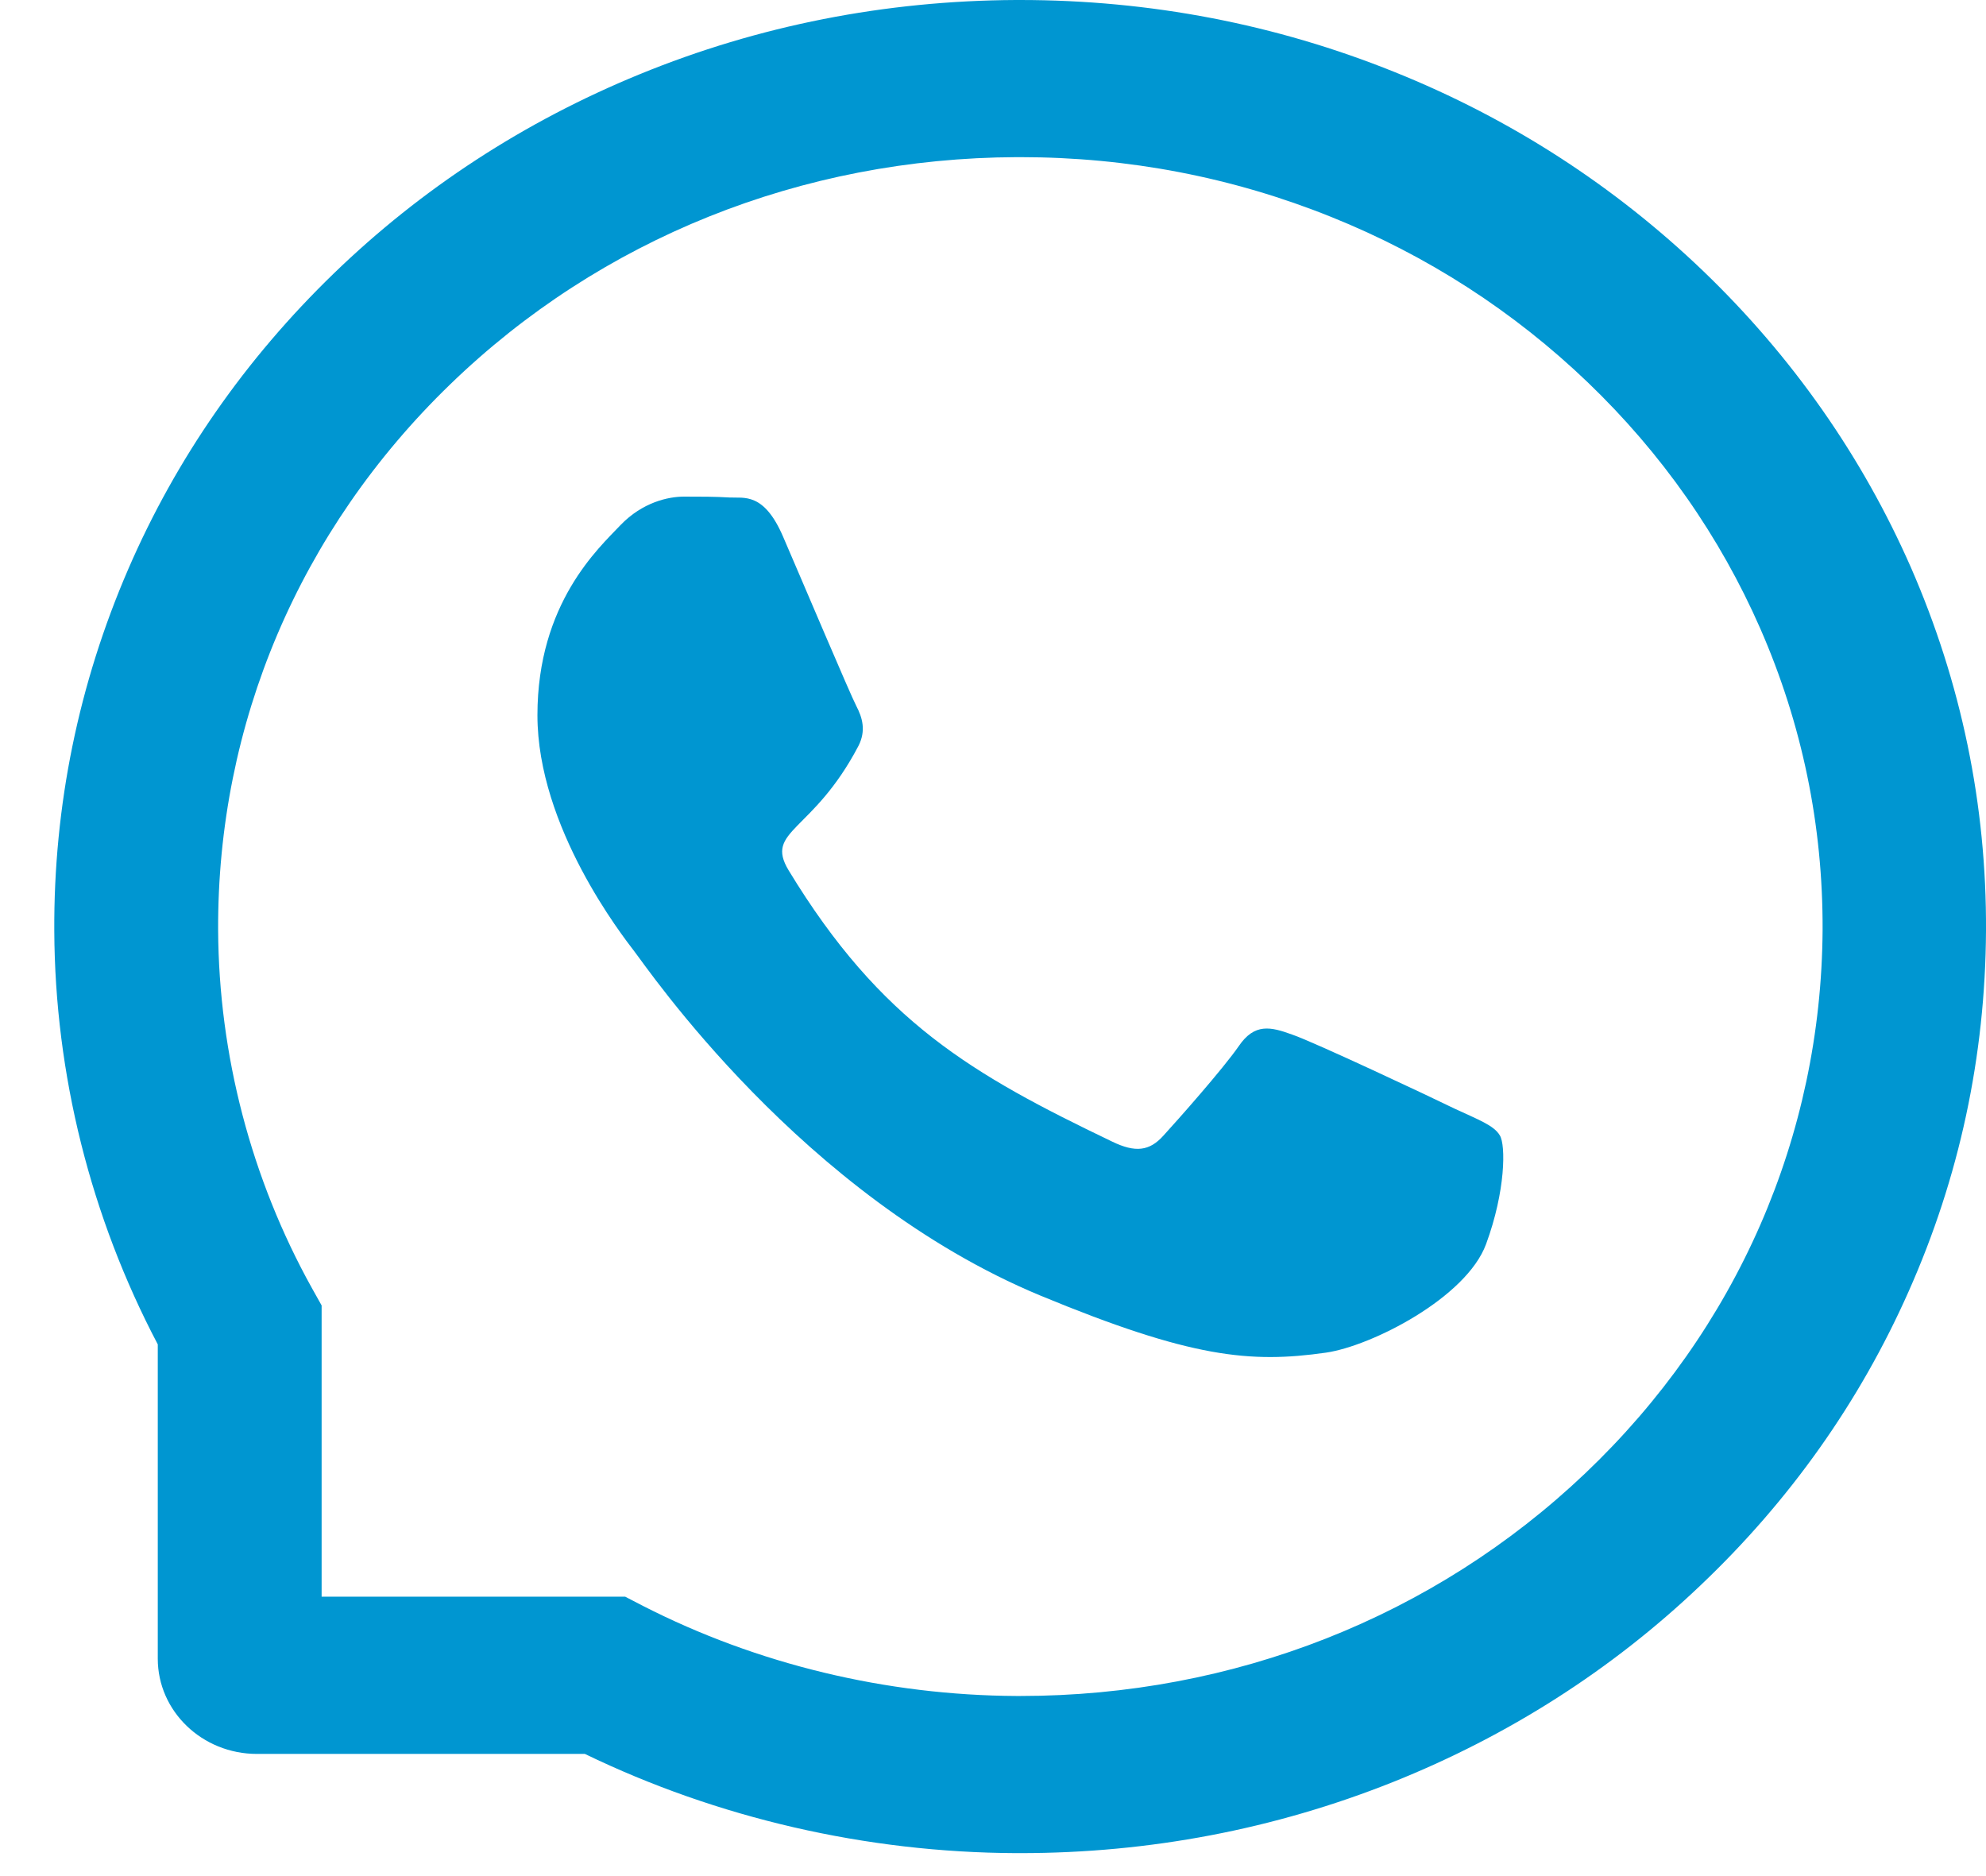 <svg width="18" height="17" viewBox="0 0 18 17" fill="none" xmlns="http://www.w3.org/2000/svg">
<path d="M13.184 10.046C12.97 9.941 11.909 9.442 11.712 9.375C11.515 9.303 11.37 9.27 11.227 9.48C11.083 9.688 10.673 10.15 10.544 10.291C10.419 10.43 10.291 10.447 10.079 10.344C8.812 9.736 7.982 9.26 7.148 7.887C6.927 7.521 7.368 7.547 7.781 6.758C7.851 6.62 7.816 6.502 7.761 6.397C7.706 6.292 7.276 5.276 7.097 4.862C6.923 4.459 6.743 4.515 6.612 4.508C6.487 4.5 6.344 4.5 6.2 4.5C6.055 4.5 5.823 4.552 5.625 4.757C5.428 4.965 4.871 5.465 4.871 6.481C4.871 7.497 5.643 8.481 5.748 8.619C5.858 8.758 7.267 10.842 9.43 11.74C10.798 12.306 11.333 12.354 12.017 12.257C12.433 12.197 13.291 11.758 13.469 11.273C13.647 10.79 13.647 10.375 13.594 10.289C13.541 10.197 13.396 10.145 13.184 10.046Z" fill="#0096D1"/>
<path d="M17.32 5.143C16.878 4.136 16.245 3.233 15.438 2.457C14.631 1.683 13.689 1.074 12.638 0.652C11.563 0.219 10.422 0 9.246 0H9.207C8.023 0.006 6.876 0.231 5.797 0.673C4.755 1.1 3.821 1.707 3.022 2.481C2.223 3.255 1.596 4.155 1.162 5.158C0.713 6.196 0.486 7.3 0.492 8.435C0.498 9.736 0.822 11.027 1.43 12.182V15.03C1.43 15.506 1.832 15.893 2.329 15.893H5.301C6.504 16.475 7.851 16.786 9.207 16.792H9.248C10.418 16.792 11.553 16.575 12.622 16.149C13.668 15.731 14.608 15.132 15.413 14.365C16.22 13.599 16.855 12.703 17.298 11.704C17.759 10.669 17.994 9.569 18 8.434C18.006 7.292 17.775 6.185 17.32 5.143V5.143ZM14.367 13.351C12.998 14.652 11.18 15.368 9.246 15.368H9.213C8.034 15.362 6.864 15.081 5.83 14.553L5.666 14.468H2.915V11.829L2.827 11.672C2.276 10.681 1.983 9.558 1.977 8.428C1.969 6.559 2.714 4.805 4.079 3.484C5.443 2.163 7.266 1.432 9.215 1.424H9.248C10.225 1.424 11.172 1.606 12.066 1.966C12.937 2.316 13.719 2.821 14.391 3.465C15.061 4.108 15.588 4.86 15.954 5.695C16.333 6.561 16.523 7.48 16.519 8.428C16.507 10.294 15.743 12.043 14.367 13.351V13.351Z" fill="#0096D1"/>
</svg>
